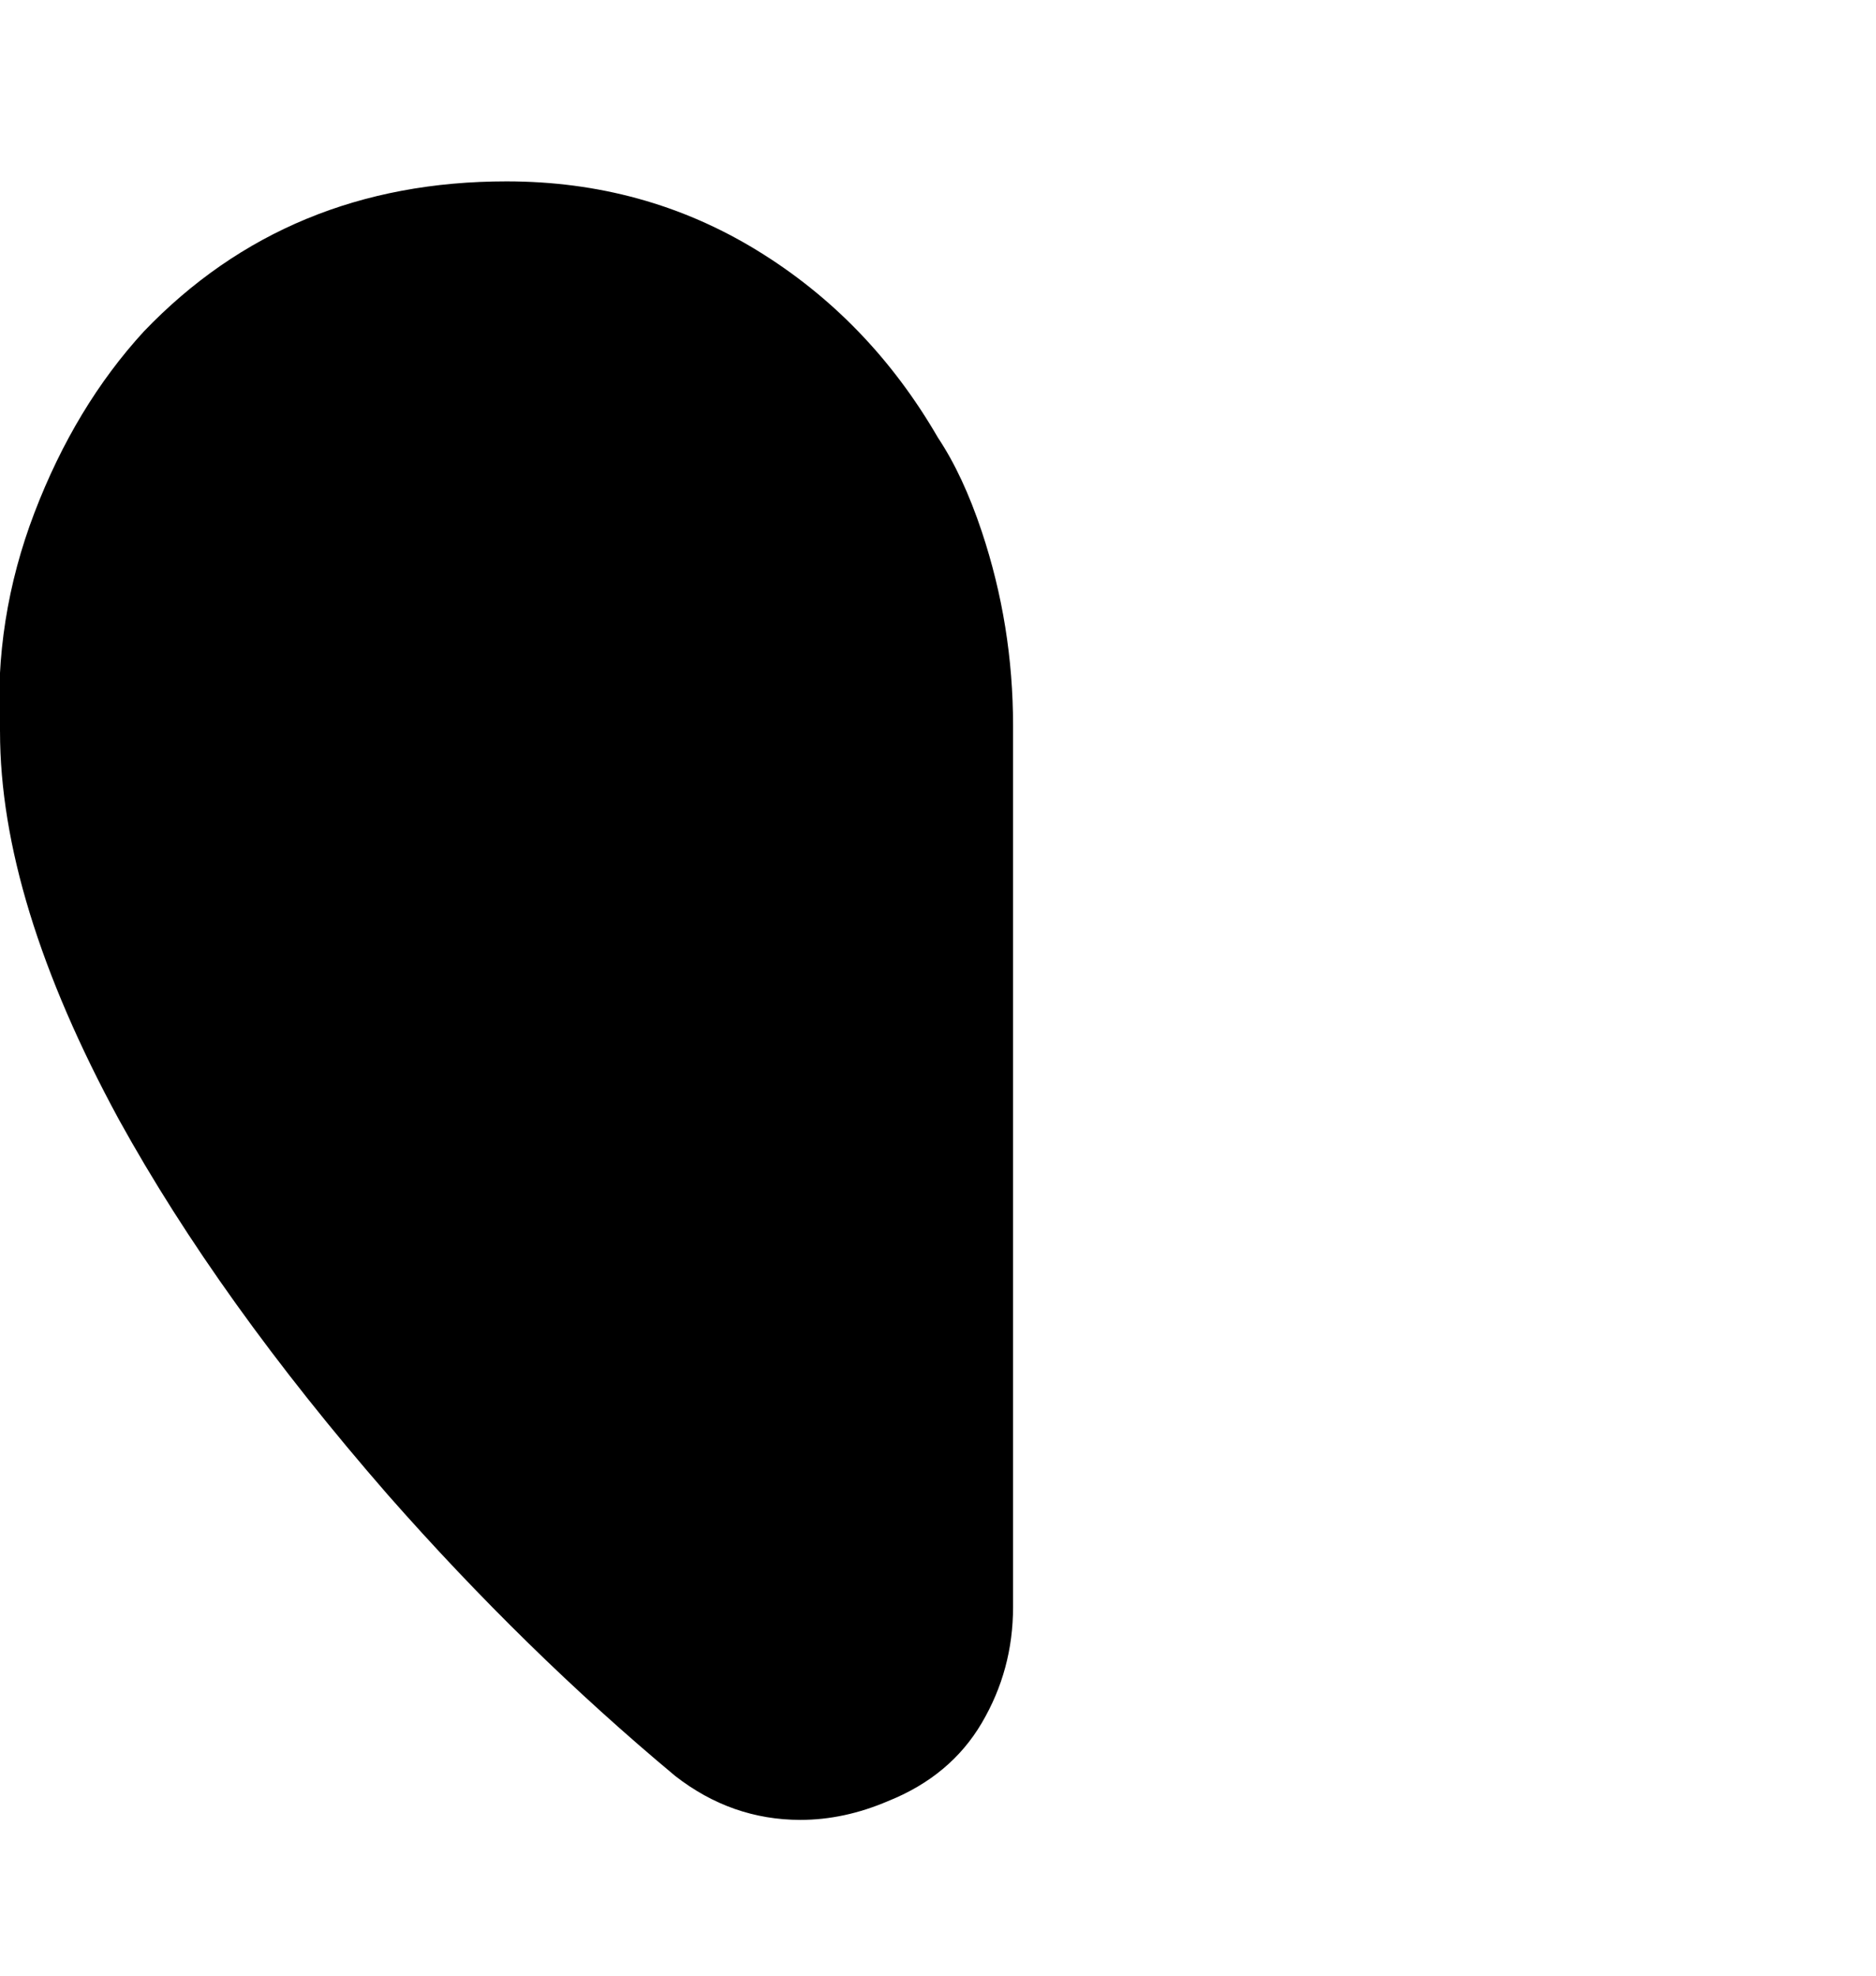 <svg viewBox="0 0 300.003 316" xmlns="http://www.w3.org/2000/svg"><path d="M128.003 291q-11 0-20-7-24-20-46-45-27-31-43-60-19-35-19-62-1-18 5.5-35t17.5-29q23-24 58-24 22 0 40 11t29 30q4 6 7 15 5 15 5 31v141q0 10-5 18.5t-15 12.5q-7 3-14 3z"/></svg>